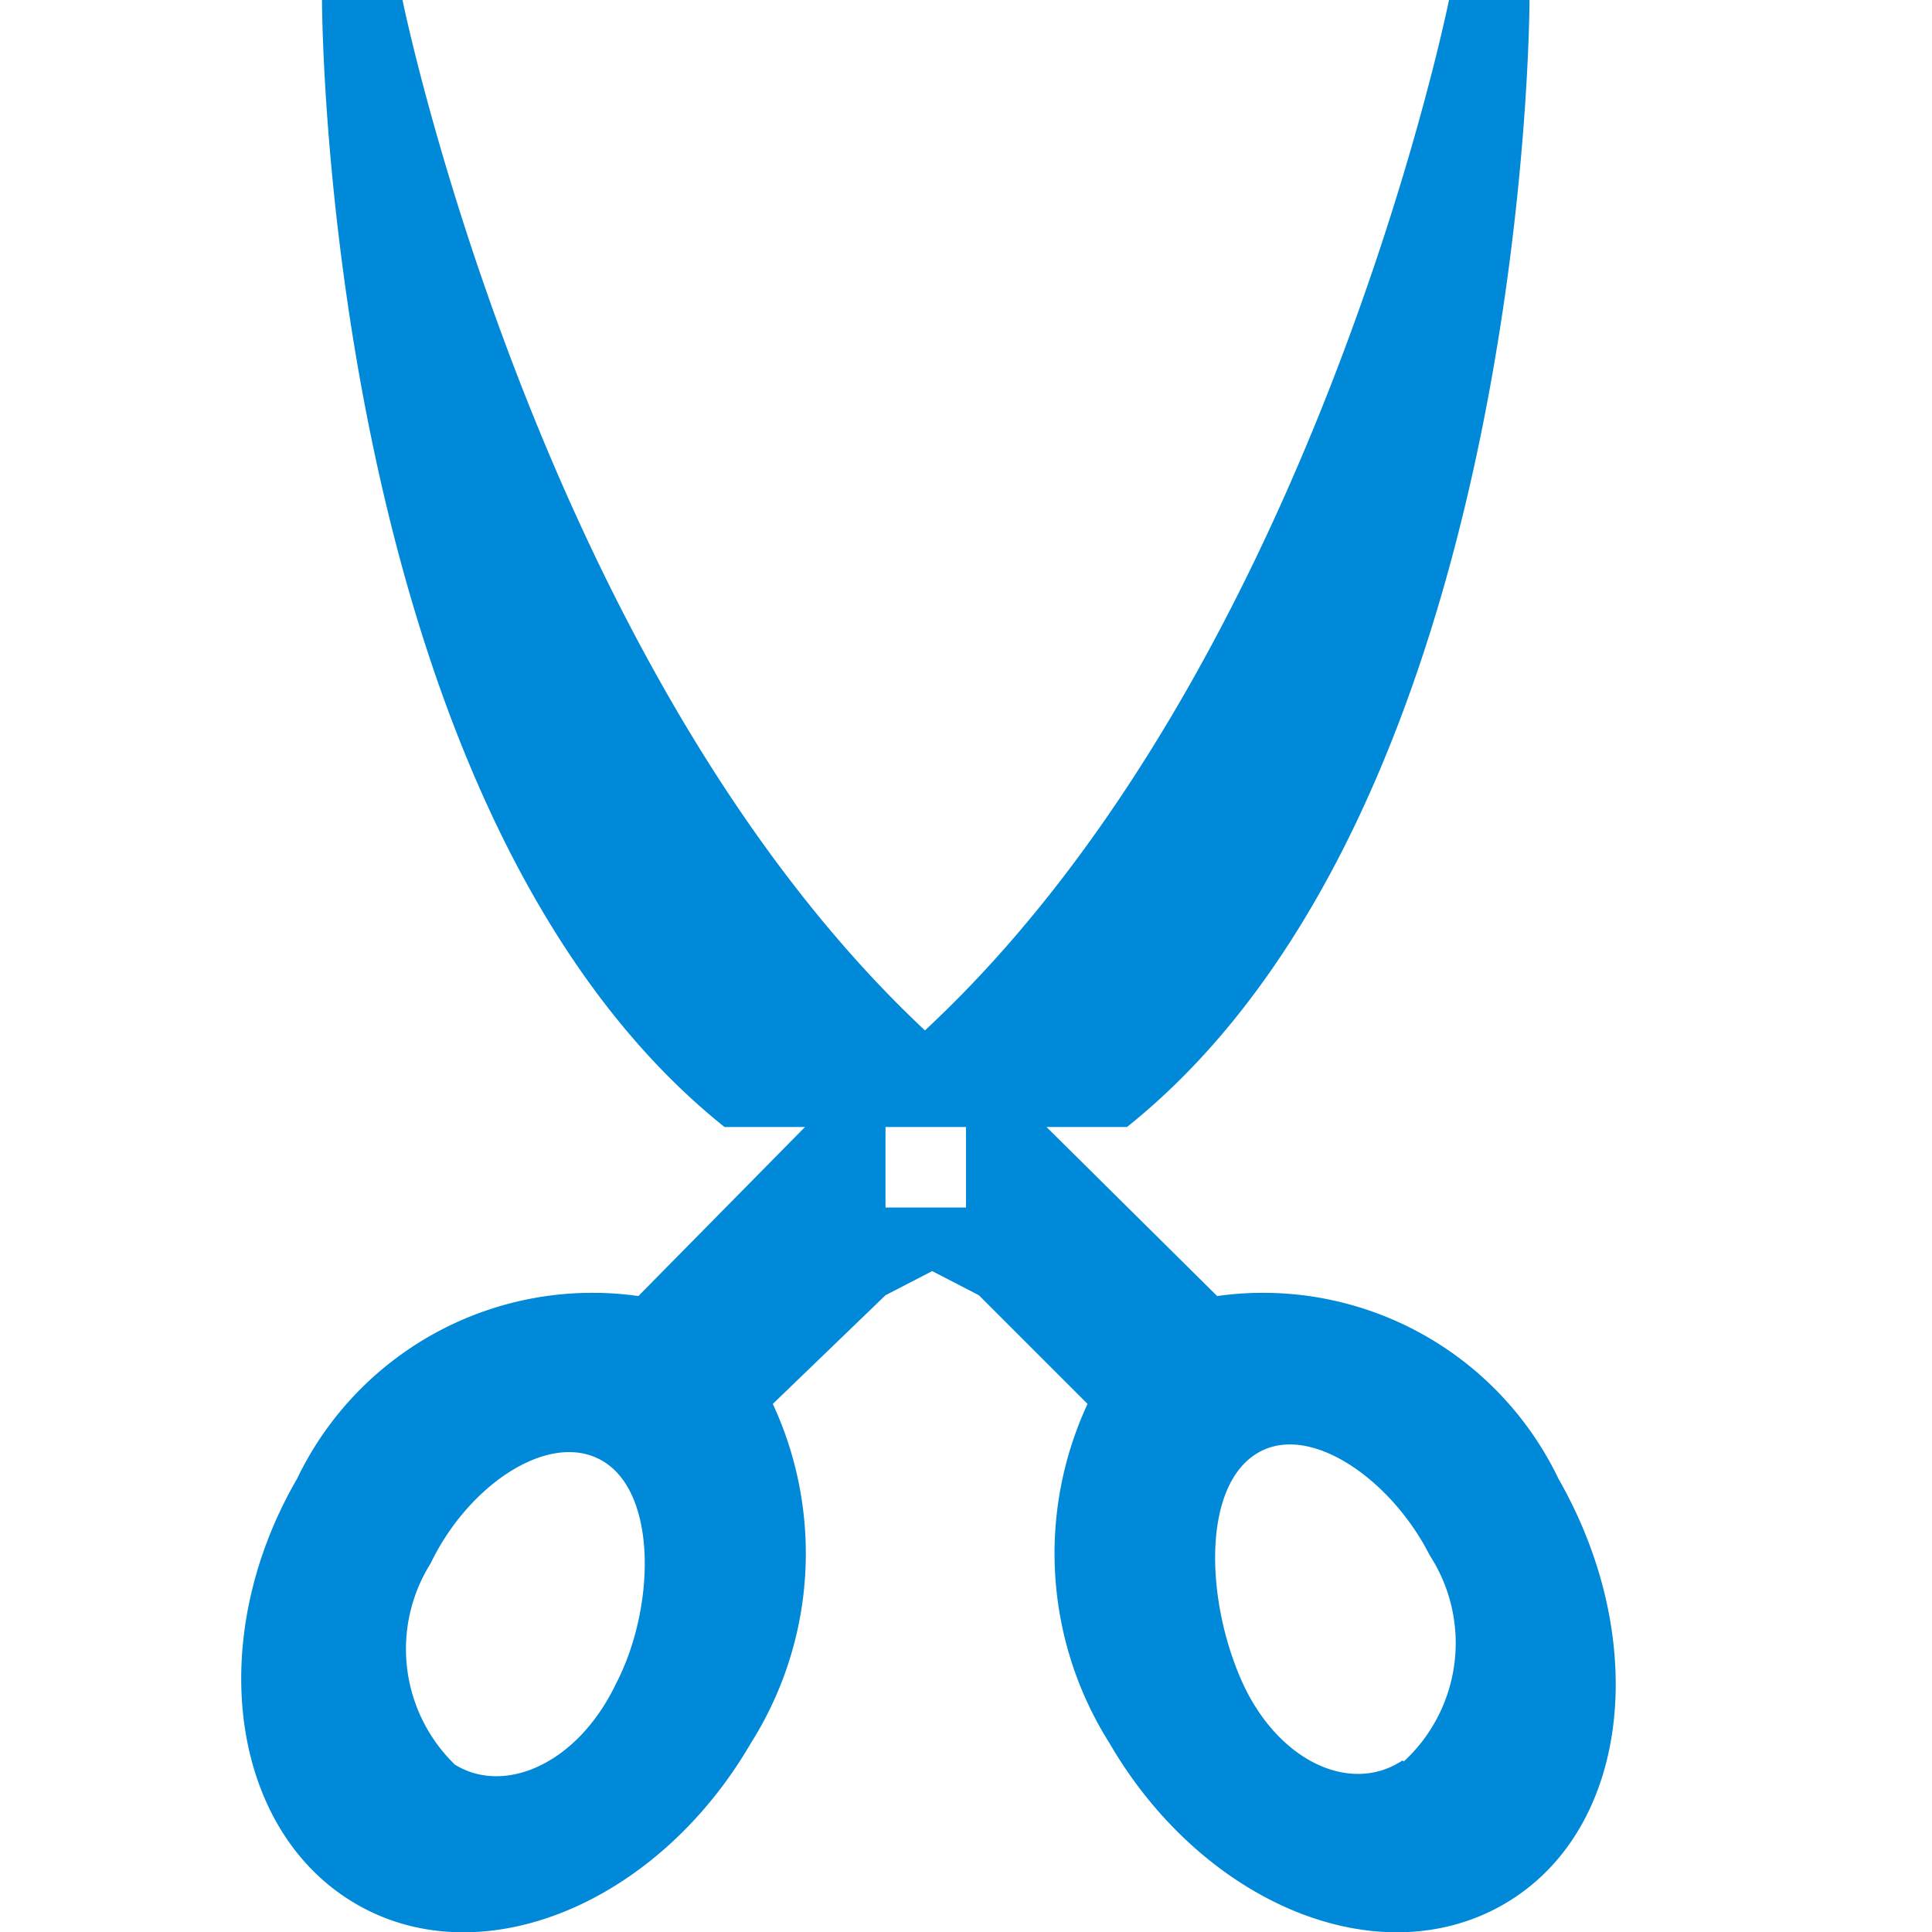 <svg id="Layer_1" data-name="Layer 1" xmlns="http://www.w3.org/2000/svg" width="24" height="24" viewBox="0 0 24 24"><defs><style>.cls-1{fill:#0089d9;fill-rule:evenodd;}</style></defs><g id="Cut"><path class="cls-1" d="M19.36,18.37a4.07,4.07,0,0,0-4.24-2.27L13,14h1c5-4,5-14,5-14H18s-1.67,8.3-6.51,12.8C6.69,8.3,5,0,5,0H4S4,10,9,14h1L7.93,16.1a4.07,4.07,0,0,0-4.24,2.27c-1.16,2-.83,4.37.73,5.28s3.75,0,4.91-2a4.41,4.41,0,0,0,.27-4.21L11,16.09l.58-.3.58.3,1.35,1.35a4.41,4.41,0,0,0,.27,4.21c1.16,2,3.35,2.91,4.91,2S20.51,20.38,19.36,18.37ZM7.65,20.92c-.48,1-1.39,1.38-2,1a2,2,0,0,1-.3-2.5c.48-1,1.52-1.68,2.17-1.25S8.13,20,7.65,20.92ZM12,15H11V14h1Zm5.42,6.87c-.65.43-1.56,0-2-1s-.48-2.37.17-2.8,1.69.3,2.17,1.25a2,2,0,0,1-.32,2.56Z"/></g></svg>
